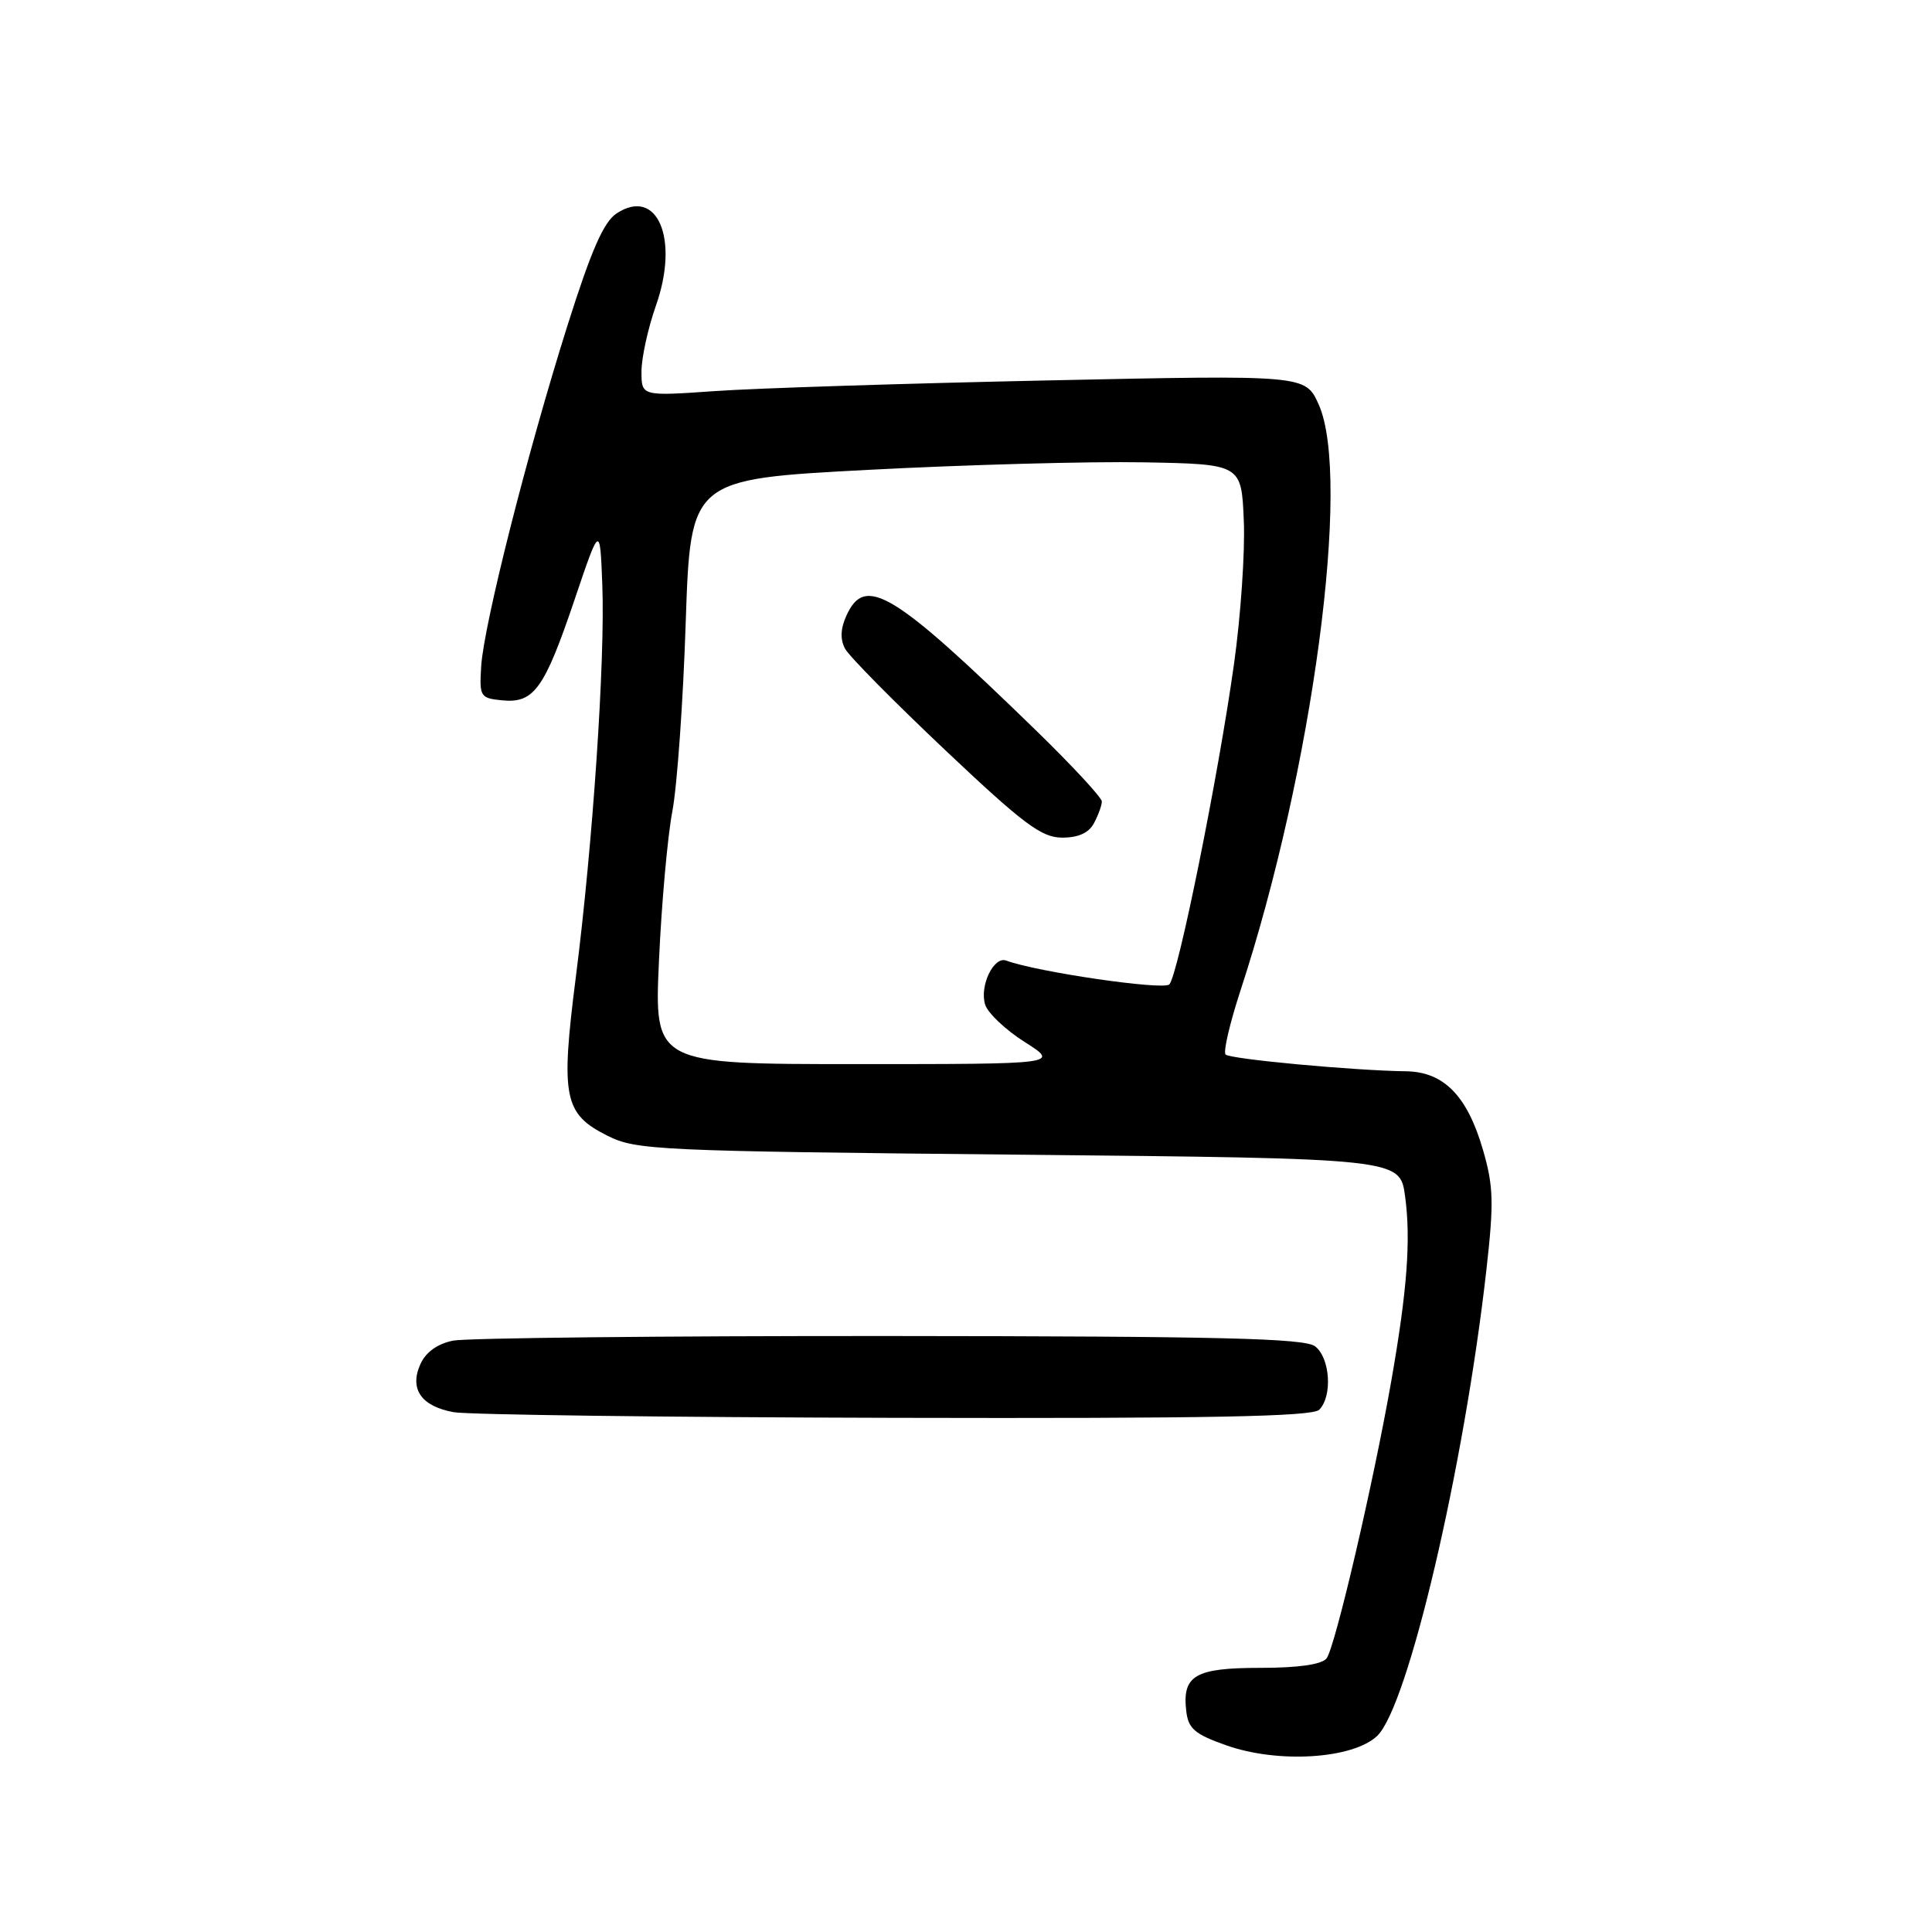 <?xml version="1.0" encoding="UTF-8" standalone="no"?>
<!DOCTYPE svg PUBLIC "-//W3C//DTD SVG 1.1//EN" "http://www.w3.org/Graphics/SVG/1.1/DTD/svg11.dtd" >
<svg xmlns="http://www.w3.org/2000/svg" xmlns:xlink="http://www.w3.org/1999/xlink" version="1.1" viewBox="0 0 256 256">
 <g >
 <path fill="currentColor"
d=" M 182.47 230.03 C 186.56 226.18 194.01 194.41 196.96 168.22 C 197.96 159.35 197.90 157.17 196.50 152.36 C 194.42 145.19 191.31 142.02 186.30 141.95 C 179.38 141.86 163.01 140.34 162.40 139.73 C 162.06 139.40 162.95 135.61 164.35 131.31 C 173.94 102.08 179.11 63.32 174.73 53.59 C 172.97 49.68 172.97 49.68 138.74 50.41 C 119.91 50.81 100.11 51.44 94.75 51.82 C 85.00 52.50 85.00 52.50 85.00 49.23 C 85.00 47.42 85.86 43.49 86.92 40.48 C 90.04 31.62 87.09 24.74 81.70 28.28 C 79.99 29.40 78.34 33.17 75.19 43.14 C 69.89 59.93 64.11 82.75 63.76 88.28 C 63.51 92.32 63.63 92.51 66.55 92.80 C 70.75 93.21 72.13 91.29 76.12 79.50 C 79.50 69.50 79.50 69.50 79.81 77.50 C 80.19 87.53 78.55 111.85 76.30 129.47 C 74.27 145.41 74.71 147.60 80.51 150.50 C 84.30 152.40 87.05 152.53 135.00 153.00 C 185.50 153.50 185.50 153.50 186.18 158.50 C 186.96 164.24 186.47 170.92 184.35 183.00 C 181.97 196.57 176.88 218.39 175.77 219.75 C 175.12 220.56 172.00 221.00 167.00 221.00 C 158.37 221.00 156.64 222.00 157.18 226.69 C 157.45 229.06 158.28 229.78 162.50 231.27 C 169.36 233.69 179.22 233.08 182.47 230.03 Z  M 174.80 186.80 C 176.59 185.01 176.25 179.91 174.25 178.39 C 172.85 177.33 161.71 177.06 117.88 177.03 C 87.83 177.01 61.80 177.29 60.04 177.64 C 57.99 178.05 56.43 179.16 55.72 180.72 C 54.21 184.03 55.79 186.33 60.10 187.12 C 61.97 187.46 88.27 187.80 118.55 187.87 C 160.18 187.97 173.89 187.71 174.80 186.80 Z  M 87.32 127.25 C 87.66 119.69 88.46 110.80 89.09 107.50 C 89.72 104.20 90.52 92.95 90.86 82.50 C 91.50 63.50 91.50 63.50 115.00 62.26 C 127.93 61.58 144.35 61.13 151.50 61.26 C 164.50 61.50 164.50 61.50 164.81 69.00 C 164.99 73.12 164.40 81.67 163.51 88.00 C 161.41 102.98 156.10 129.24 154.94 130.44 C 154.16 131.24 137.37 128.79 133.33 127.28 C 131.67 126.67 129.76 130.67 130.54 133.12 C 130.89 134.24 133.26 136.48 135.79 138.08 C 140.39 141.00 140.39 141.00 113.54 141.00 C 86.69 141.00 86.69 141.00 87.32 127.25 Z  M 144.96 109.07 C 145.53 108.00 146.00 106.71 146.00 106.20 C 146.00 105.69 142.06 101.44 137.25 96.76 C 118.32 78.35 114.63 76.12 112.16 81.56 C 111.37 83.29 111.31 84.71 111.97 85.95 C 112.51 86.96 118.48 93.00 125.23 99.38 C 135.61 109.19 137.99 110.97 140.71 110.99 C 142.88 111.00 144.27 110.37 144.96 109.07 Z "/>
</g>
</svg>